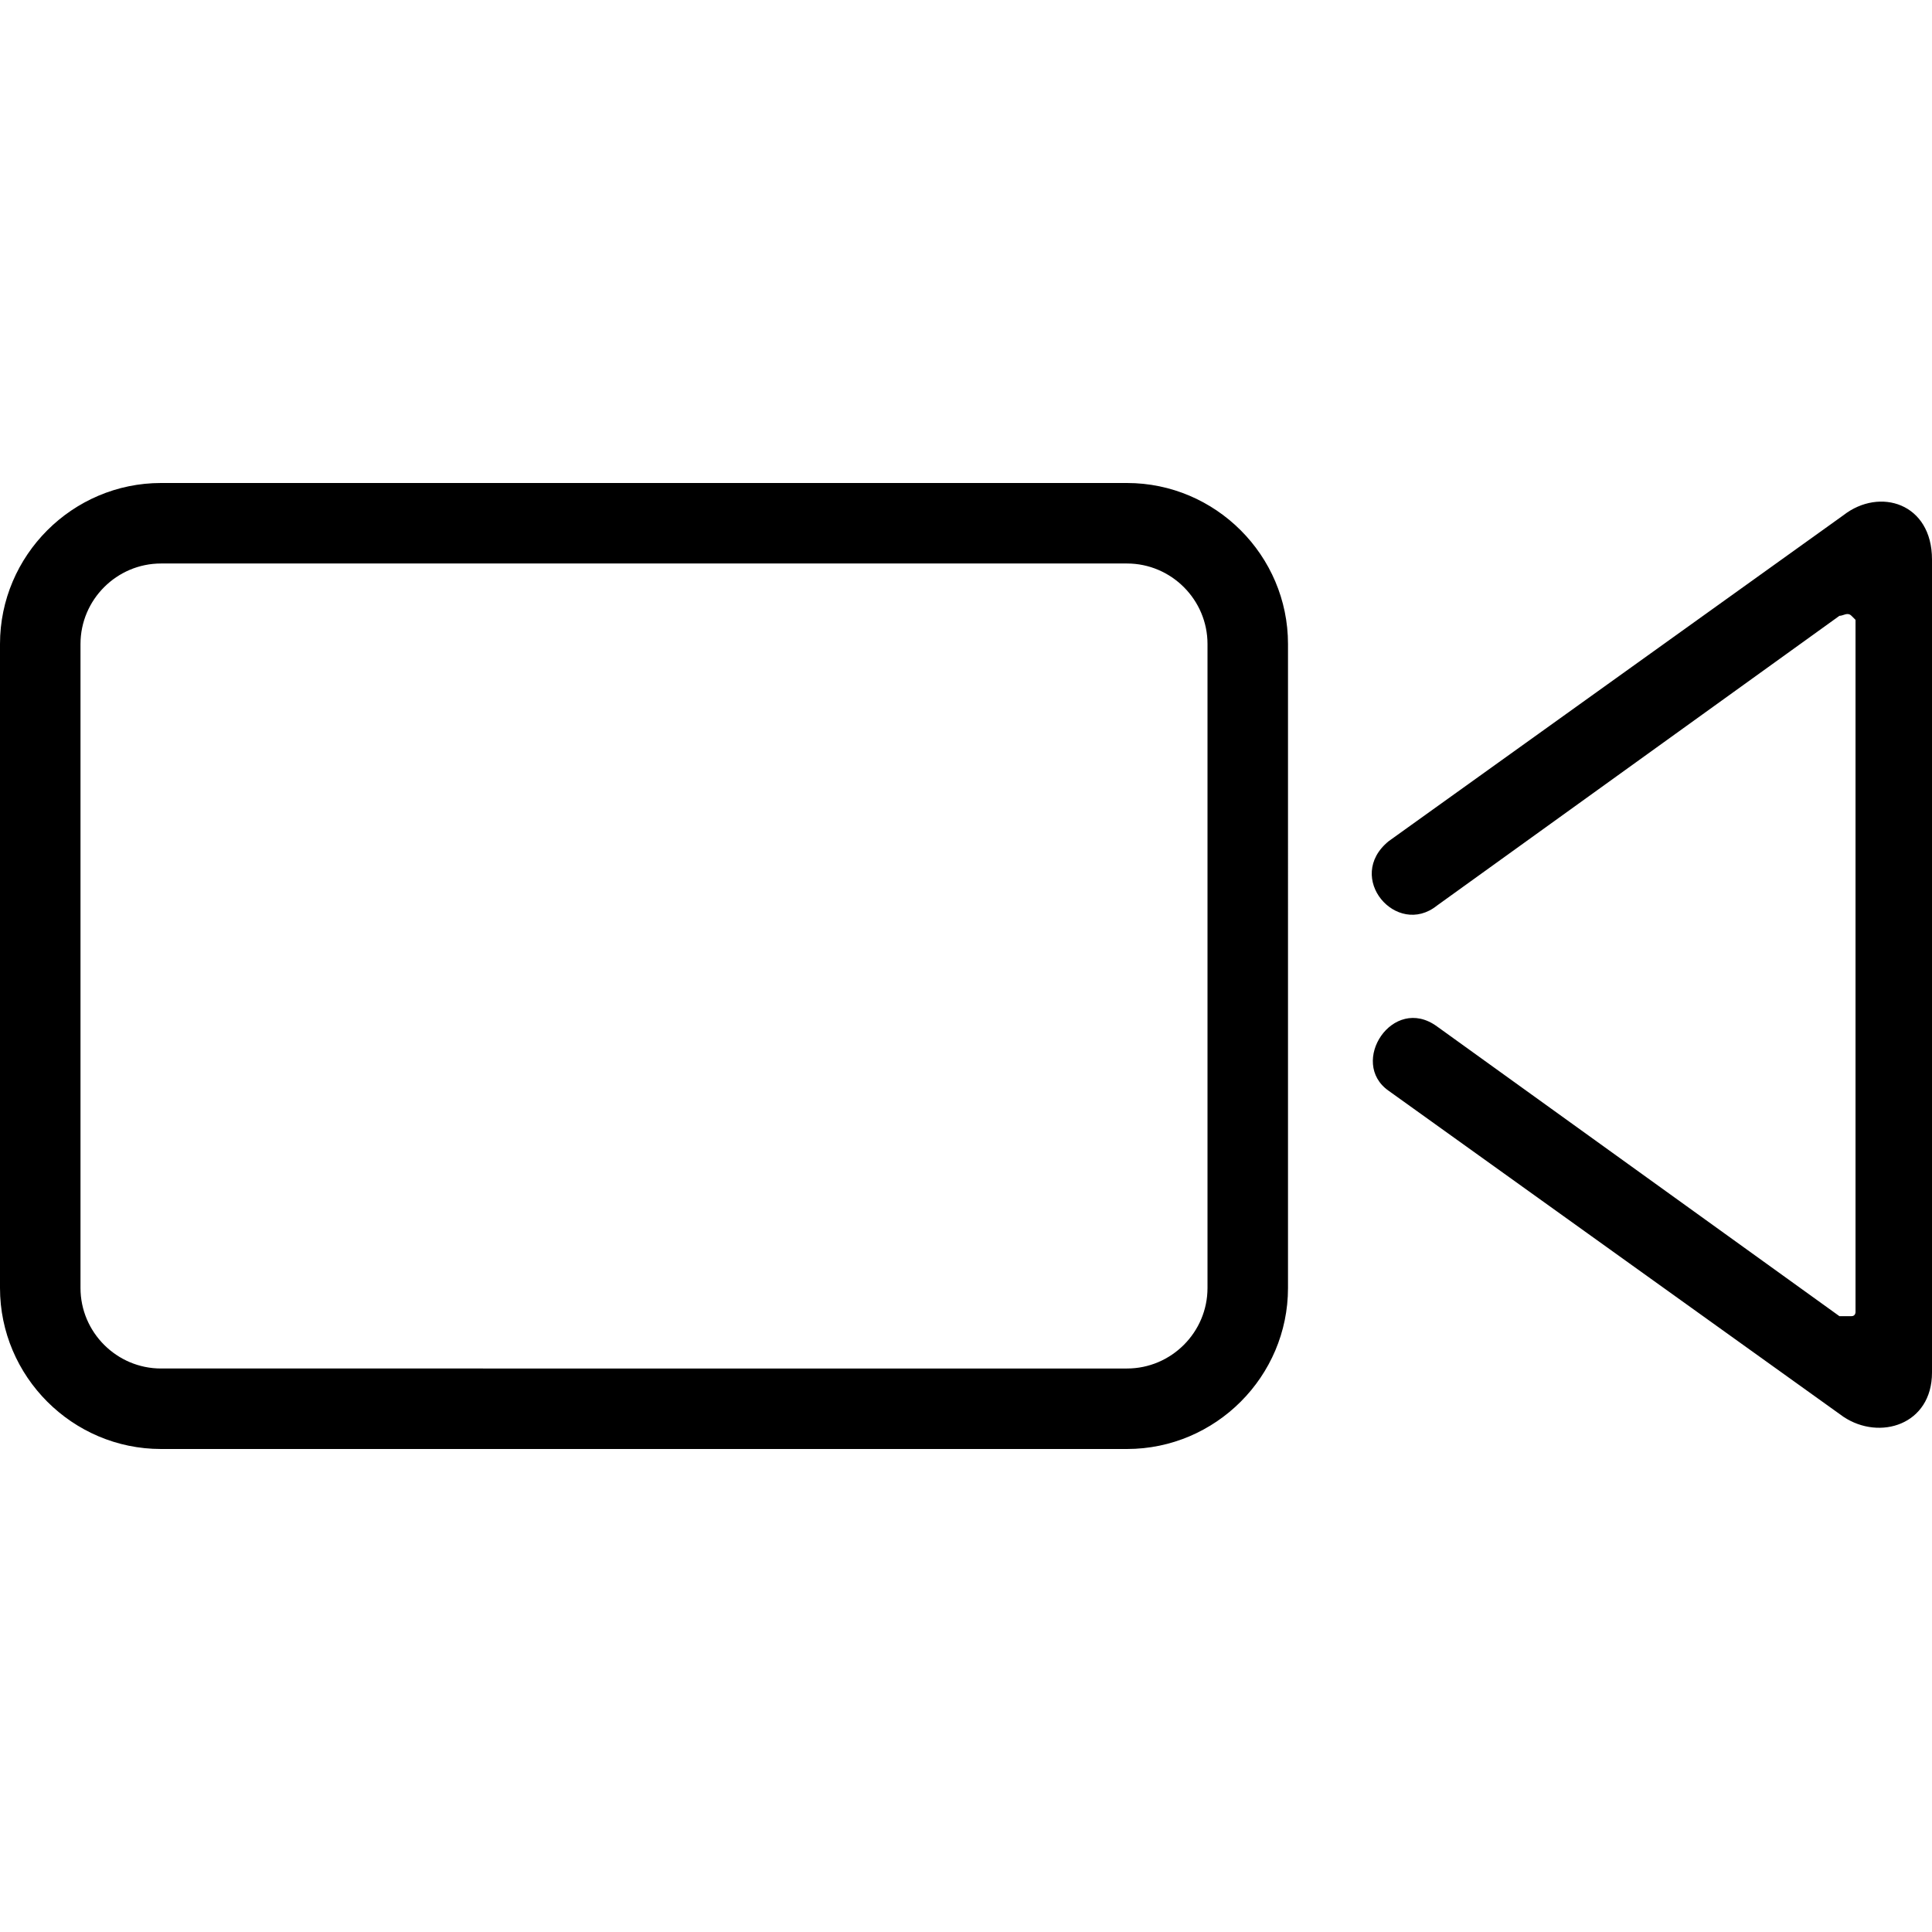 <svg xmlns="http://www.w3.org/2000/svg" viewBox="0 0 48 48"><path class="st0" d="M45.8 12.8l-11.3 8.1c-1.1.9.2 2.4 1.2 1.6l10-7.2c.1 0 .2-.1.3 0l.1.1v17.2s0 .1-.1.1h-.3l-10-7.2c-1.1-.8-2.2.9-1.2 1.6l11.3 8.1c.9.6 2.2.2 2.2-1.1V13.9c0-1.4-1.3-1.8-2.2-1.1zM28 12H4c-2.2 0-4 1.8-4 4v16c0 2.2 1.8 4 4 4h24c2.2 0 4-1.8 4-4V16c0-2.2-1.8-4-4-4zm2 20c0 1.1-.9 2-2 2H4c-1.1 0-2-.9-2-2V16c0-1.1.9-2 2-2h24c1.1 0 2 .9 2 2v16z"/></svg>